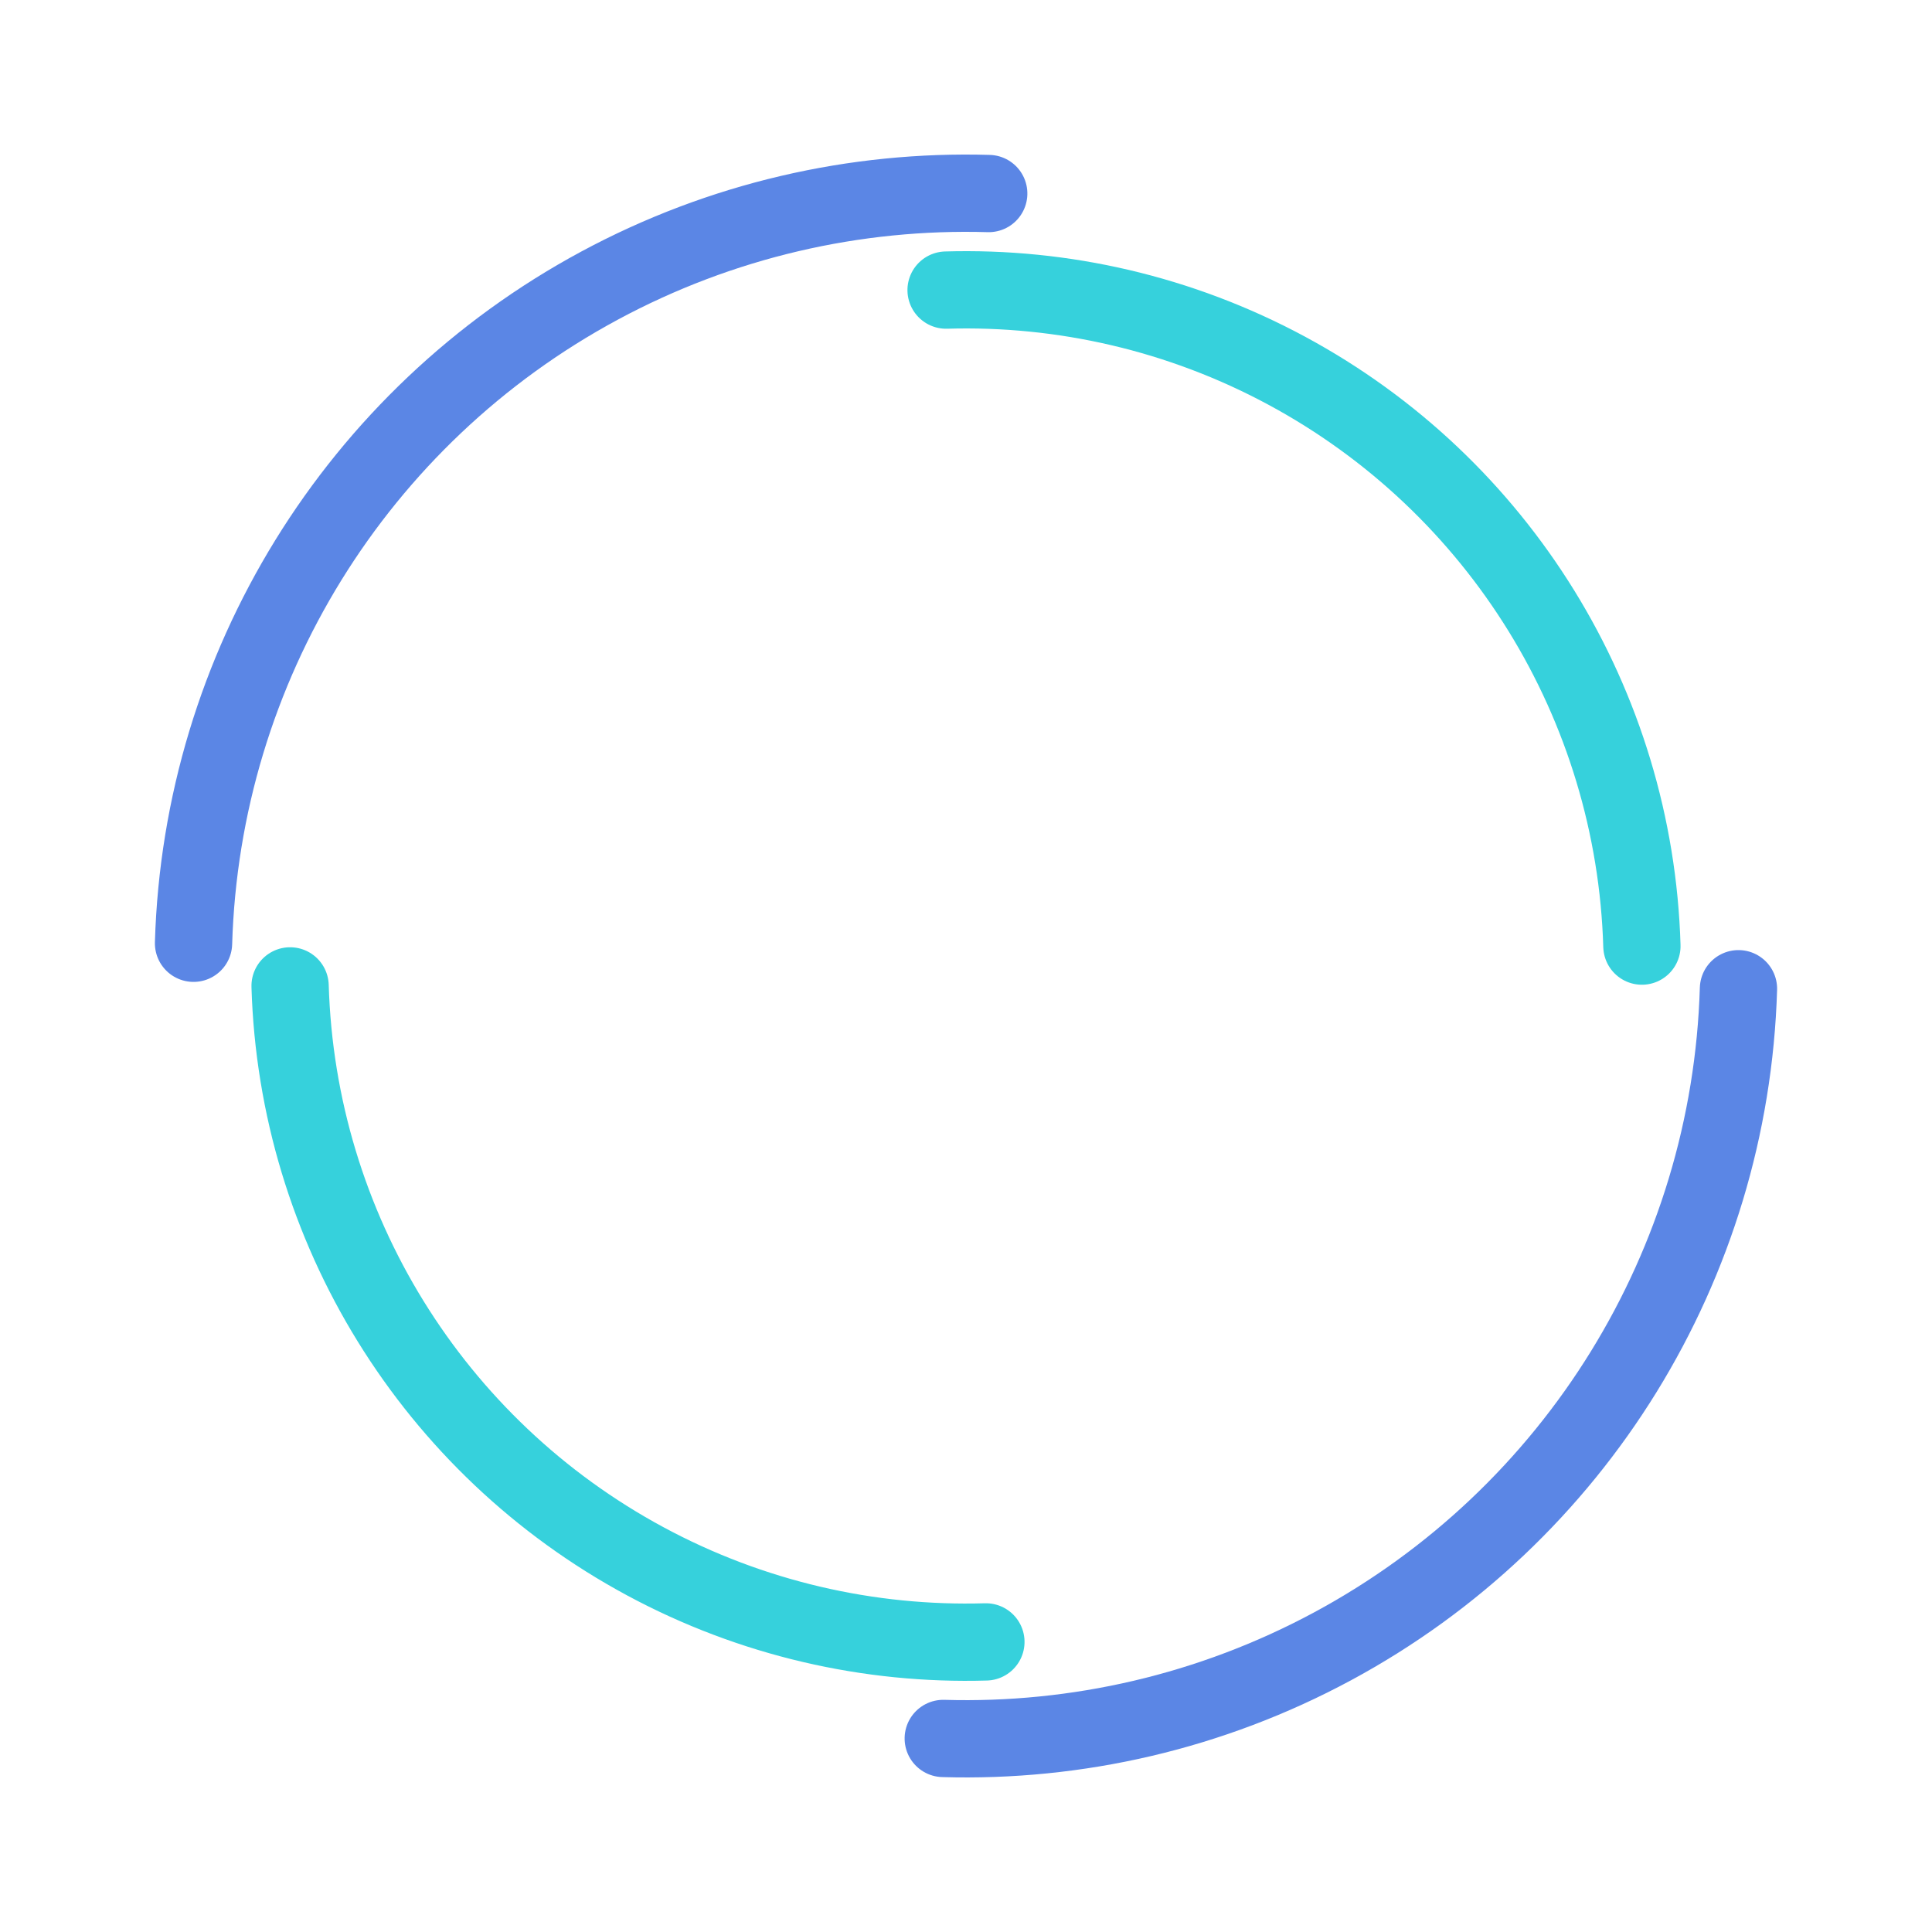 <svg xmlns="http://www.w3.org/2000/svg" width="120" height="120" class="lds-double-ring" preserveAspectRatio="xMidYMid" viewBox="0 0 100 100" style="background:0 0"><circle cx="50" cy="50" r="40" fill="none" stroke="#5b86e5" stroke-dasharray="62.832 62.832" stroke-linecap="round" stroke-width="4" ng-attr-r="{{config.radius}}" ng-attr-stroke="{{config.c1}}" ng-attr-stroke-dasharray="{{config.dasharray}}" ng-attr-stroke-width="{{config.width}}" transform="rotate(181.686 50 50)"><animateTransform attributeName="transform" begin="0s" calcMode="linear" dur="2s" keyTimes="0;1" repeatCount="indefinite" type="rotate" values="0 50 50;360 50 50"/></circle><circle cx="50" cy="50" r="35" fill="none" stroke="#36d1dc" stroke-dasharray="54.978 54.978" stroke-dashoffset="54.978" stroke-linecap="round" stroke-width="4" ng-attr-r="{{config.radius2}}" ng-attr-stroke="{{config.c2}}" ng-attr-stroke-dasharray="{{config.dasharray2}}" ng-attr-stroke-dashoffset="{{config.dashoffset2}}" ng-attr-stroke-width="{{config.width}}" transform="rotate(-181.686 50 50)"><animateTransform attributeName="transform" begin="0s" calcMode="linear" dur="2s" keyTimes="0;1" repeatCount="indefinite" type="rotate" values="0 50 50;-360 50 50"/></circle></svg>